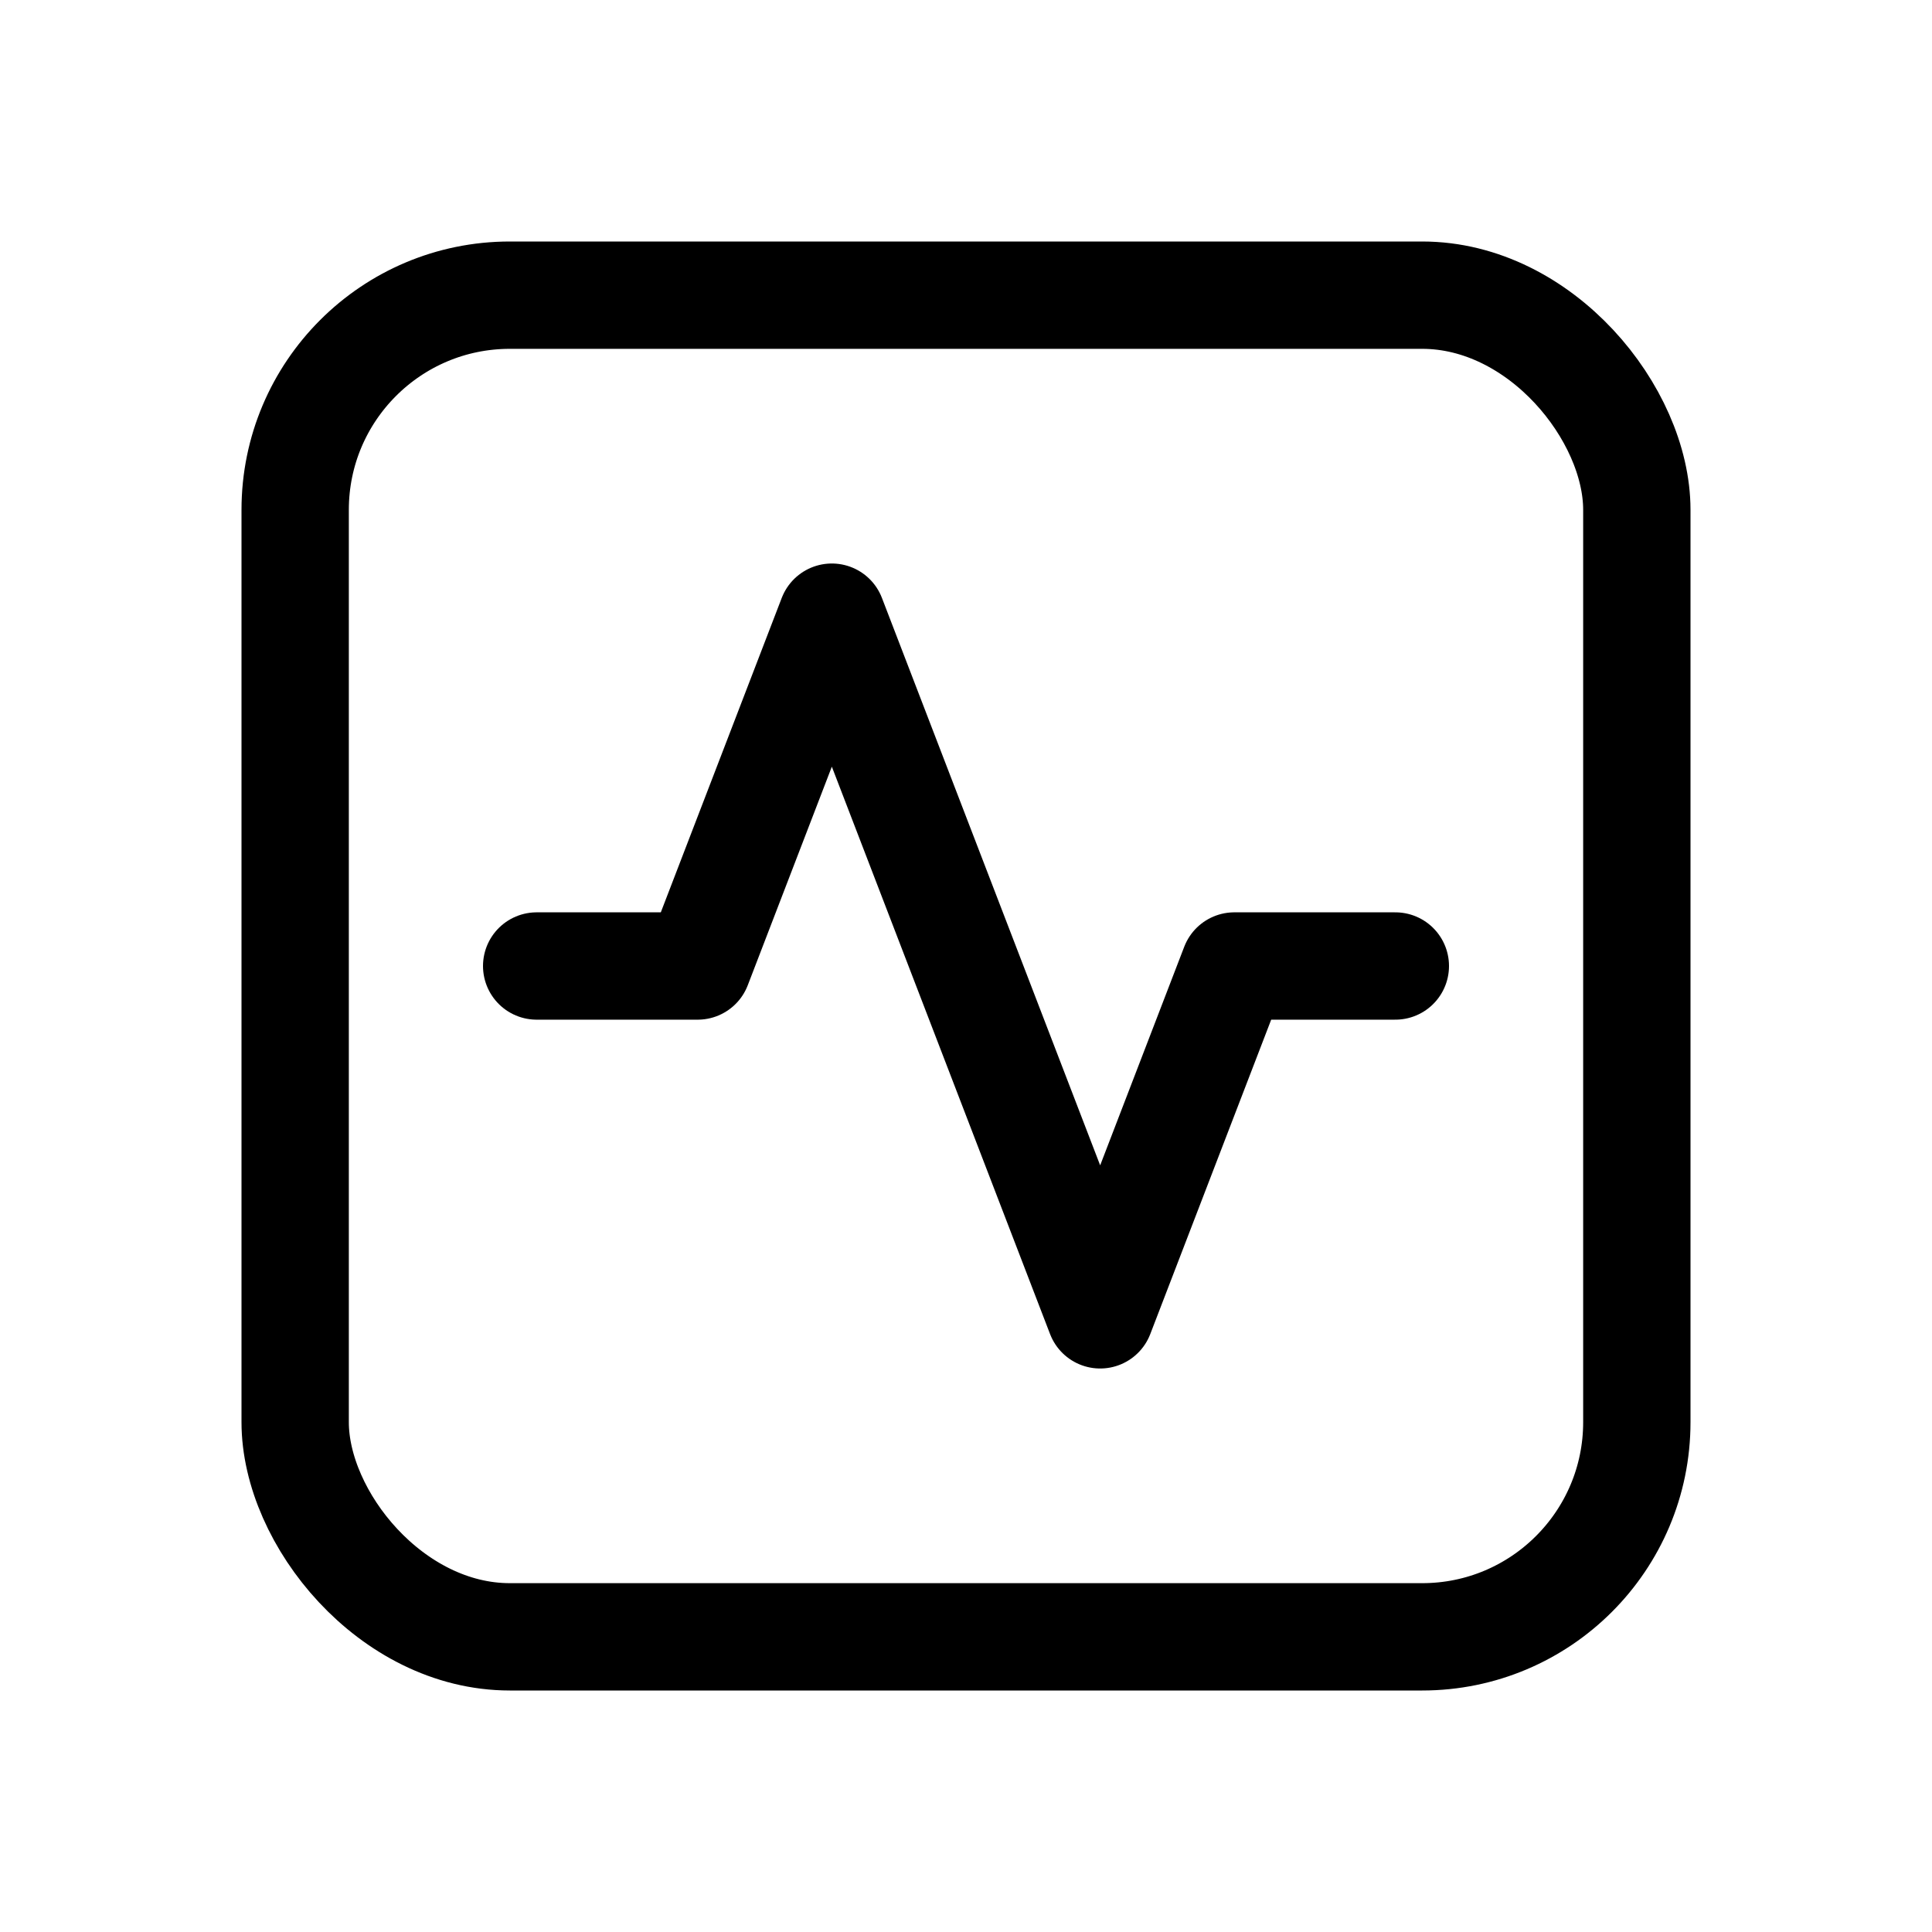 <svg xmlns="http://www.w3.org/2000/svg" height="18" width="18" viewBox="0 0 18 18"><title>square activity chart</title><g fill="none" stroke="currentColor" class="nc-icon-wrapper"><path d="M13,9h-1.5l-1.25,3.25-2.5-6.5-1.25,3.25h-1.5" stroke-linecap="round" stroke-linejoin="round" stroke="currentColor"></path><rect x="2.75" y="2.75" width="12.5" height="12.5" rx="2" ry="2" stroke-linecap="round" stroke-linejoin="round"></rect></g></svg>